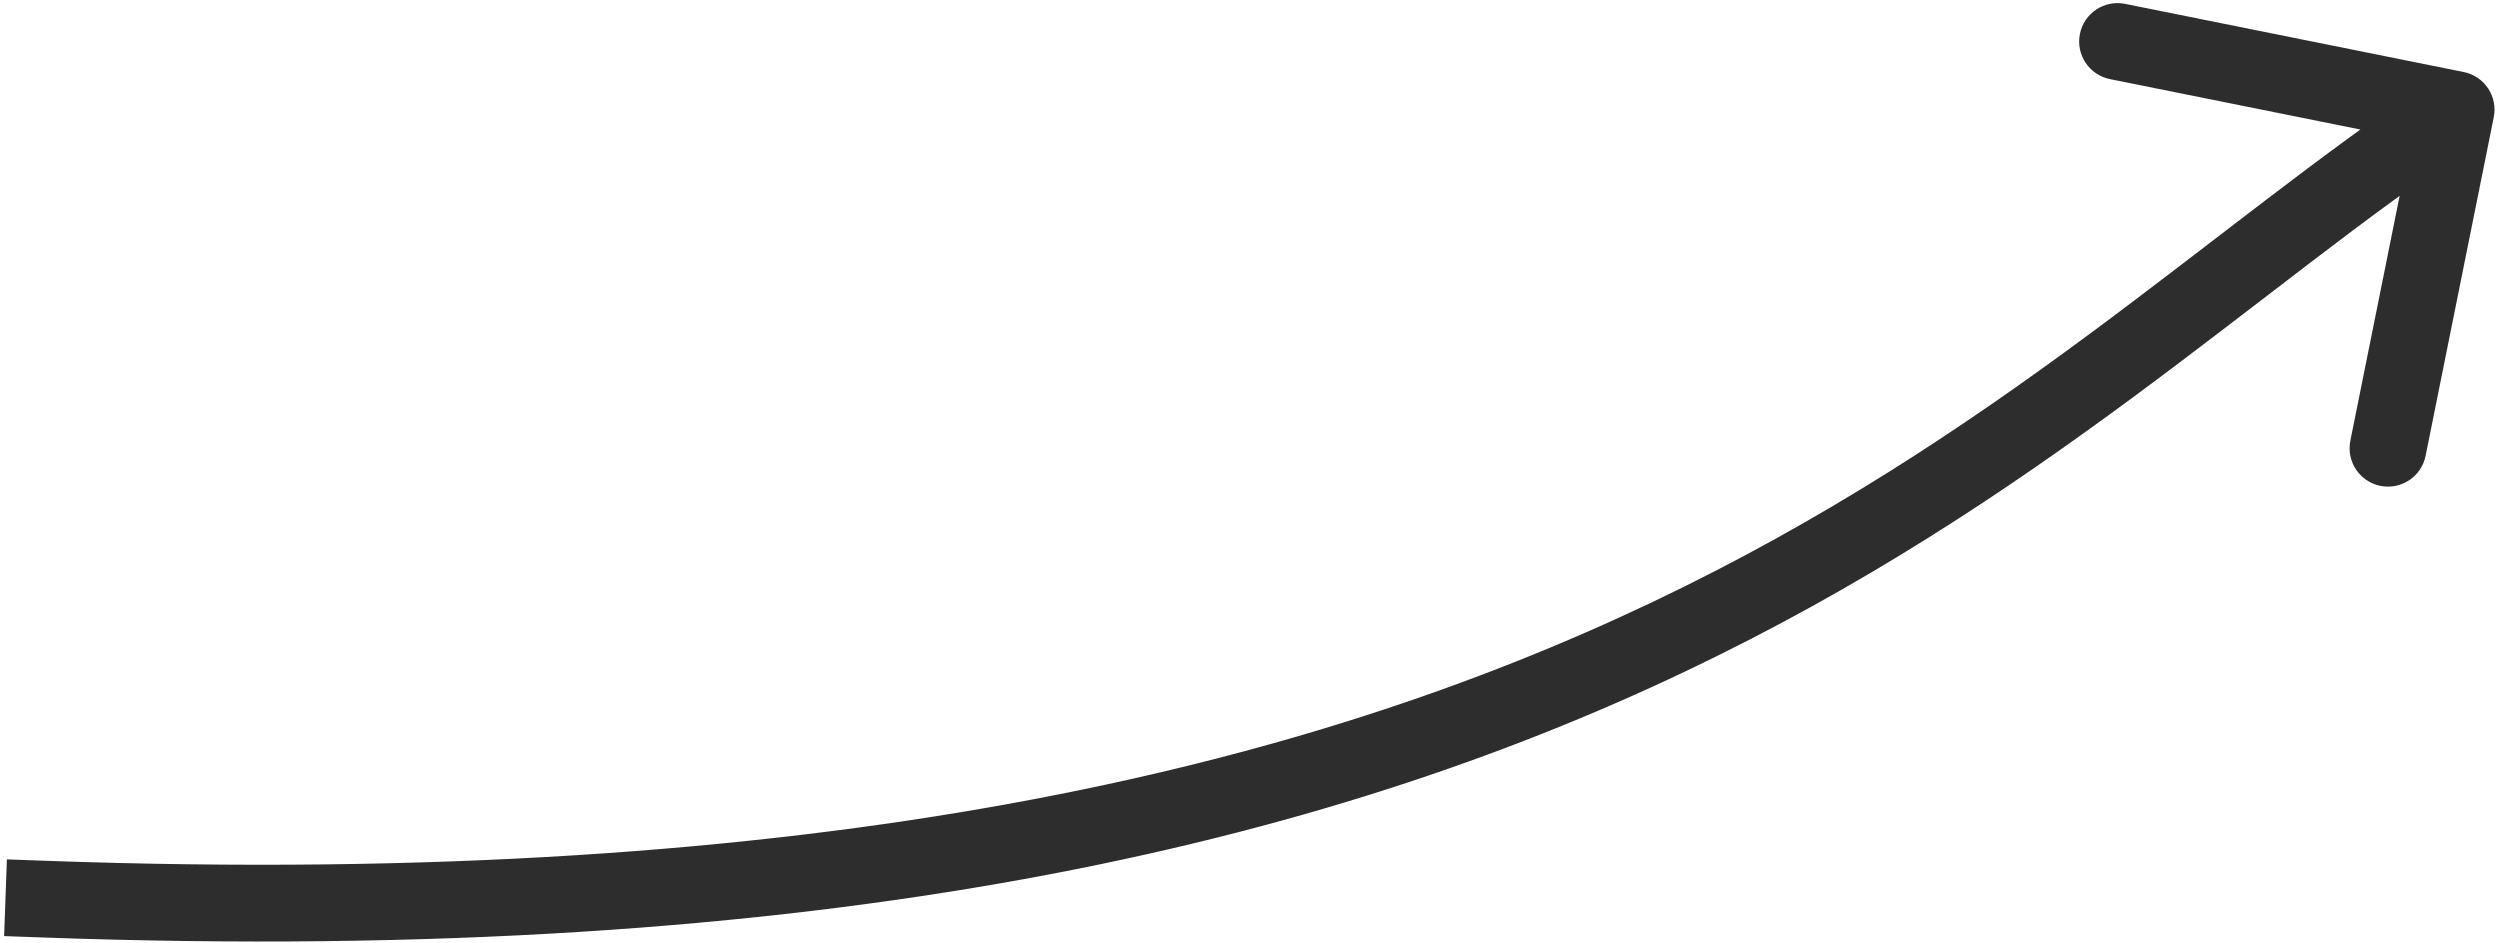 <svg width="228" height="86" viewBox="0 0 228 86" fill="none" xmlns="http://www.w3.org/2000/svg">
<path d="M3.874 85.498L0.376 85.372L0.628 78.376L4.126 78.502L3.874 85.498ZM224.691 6.569C226.586 6.95 227.813 8.796 227.431 10.691L221.215 41.571C220.833 43.466 218.988 44.693 217.093 44.312C215.198 43.93 213.971 42.085 214.353 40.19L219.878 12.741L192.429 7.215C190.534 6.833 189.307 4.988 189.688 3.093C190.07 1.198 191.915 -0.029 193.81 0.352L224.691 6.569ZM4.126 78.502C74.945 81.052 119.161 69.9 150.638 54.939C166.401 47.447 179.064 38.955 190.369 30.605C201.548 22.347 211.78 13.921 222.062 7.085L225.938 12.915C215.812 19.647 206.155 27.647 194.528 36.235C183.025 44.731 169.962 53.505 153.643 61.261C120.954 76.799 75.578 88.079 3.874 85.498L4.126 78.502Z" fill="#2D2D2D"/>
</svg>
